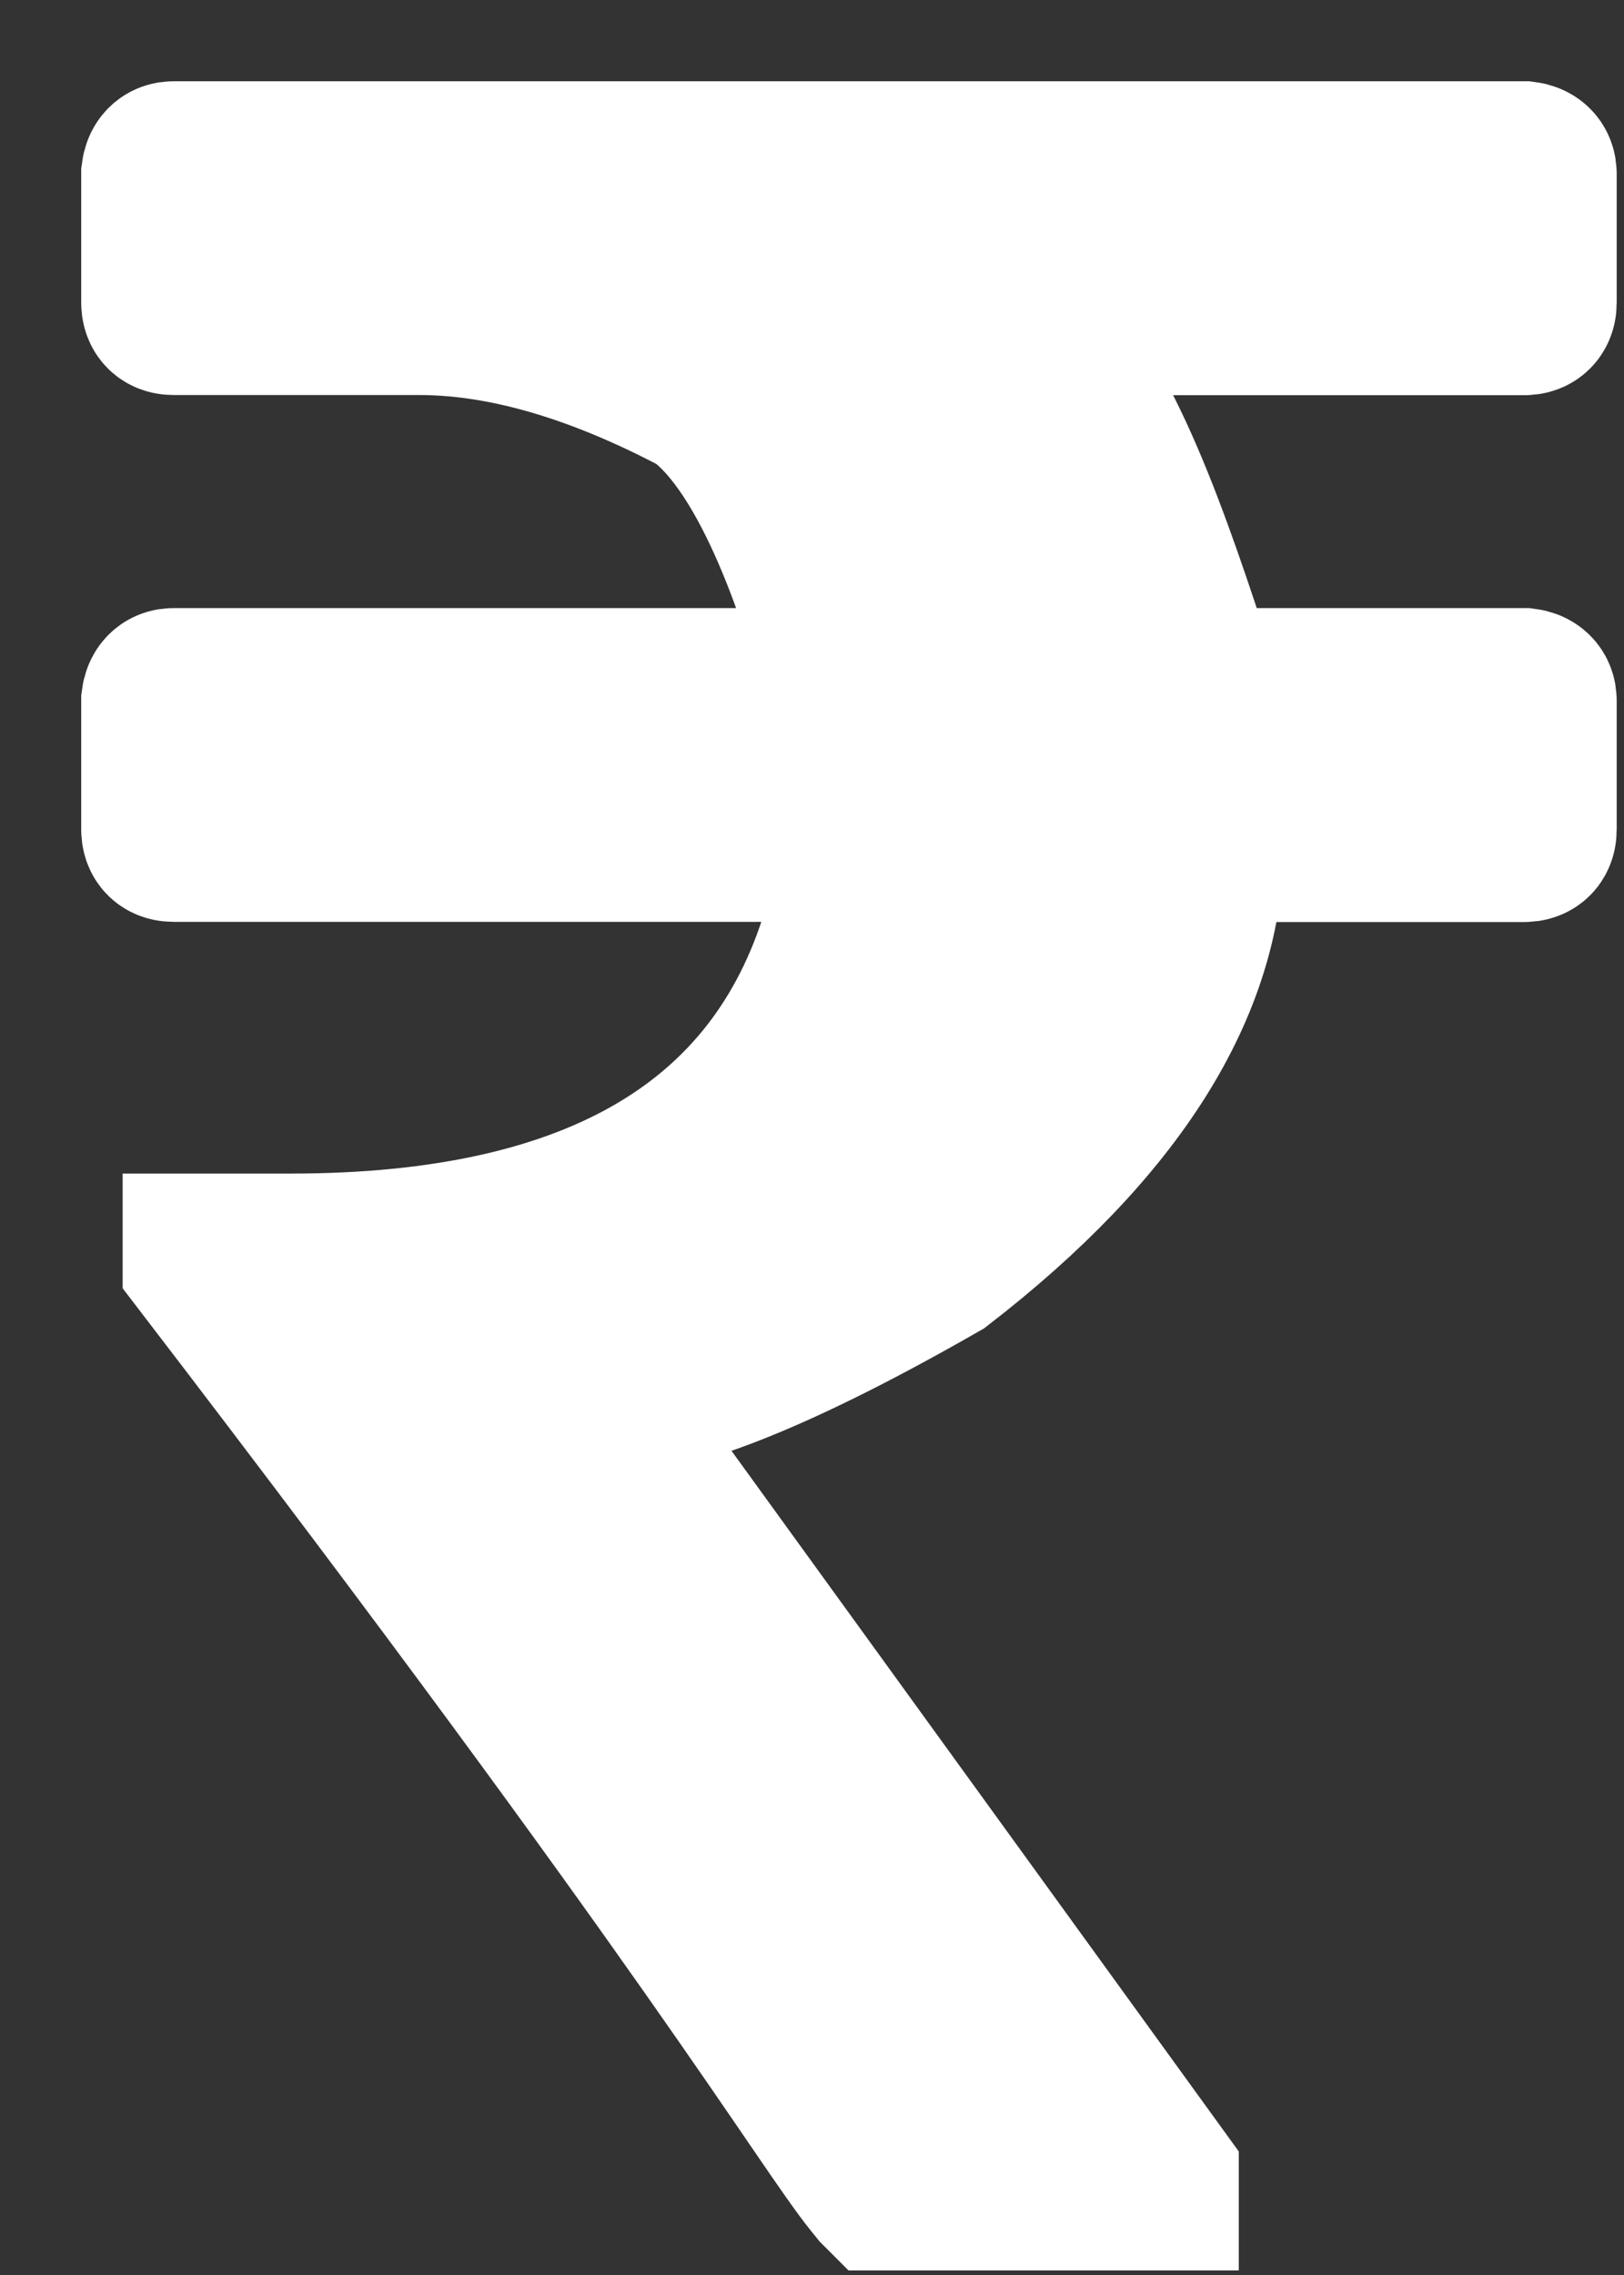 <svg width="10" height="14" viewBox="0 0 10 14" xmlns="http://www.w3.org/2000/svg">
    <rect x="0" y="0" width="10" height="14" fill="#333333" stroke="none"/>
    <defs>
        <clipPath id="xdetx3d20a">
            <path d="M360 0v720H0V0h360z"/>
        </clipPath>
        <clipPath id="tzqdxxyicb">
            <path d="M8.385 0c.047.006.07.03.07.07v.791c0 .047-.023.07-.07.07h-3.13v.071c.446.24.792 1.241 1.038 1.985l.035.255h2.057c.047.006.07.03.07.07v.791c0 .047-.023.07-.07.07H6.407c0 .885-.542 1.747-1.626 2.585-.96.55-1.643.826-2.048.826 0 .023-.023.035-.07.035l3.465 4.783v.07H4.432l-.013-.013-.035-.042c-.298-.37-1.008-1.59-4.13-5.66v-.035h.537c1.898 0 3.038-.682 3.419-2.047.023-.164.035-.296.035-.396v-.105H.07c-.047 0-.07-.024-.07-.07v-.792c.006-.047.03-.07.07-.07h4.14c-.14-.533-.44-1.475-.897-1.81-.632-.333-1.21-.5-1.731-.5H.07C.023.932 0 .908 0 .862V.07C.006.023.03 0 .07 0z"/>
        </clipPath>
    </defs>
    <g clip-path="url(#xdetx3d20a)" transform="translate(-39 -669)">
        <g clip-path="url(#tzqdxxyicb)" transform="translate(40 670)">
            <path fill="#FFF" d="M0 0h8.455v12.472H0V0z"/>
        </g>
        <path d="M46.128 682.472v-.07l-3.465-4.783c.047 0 .07-.012.07-.035.405 0 1.087-.276 2.048-.826 1.084-.838 1.626-1.7 1.626-2.584h1.978c.047 0 .07-.024.07-.07v-.792c0-.04-.023-.064-.07-.07h-2.057l-.035-.255c-.246-.744-.592-1.745-1.037-1.985v-.07h3.129c.047 0 .07-.024.07-.07v-.792c0-.04-.023-.064-.07-.07H40.07c-.04 0-.064.023-.07.07v.791c0 .047.023.07.07.07h1.512c.522 0 1.099.168 1.731.502.458.334.756 1.276.897 1.809h-4.14c-.04 0-.064.023-.07.07v.791c0 .047.023.07.07.07h4.175v.106c0 .1-.012.232-.035.396-.38 1.365-1.52 2.047-3.419 2.047h-.536v.036c3.121 4.07 3.831 5.289 4.13 5.659l.034.042.013.013h1.696z" stroke="#FFF" fill="none" stroke-miterlimit="10"/>
    </g>
</svg>
